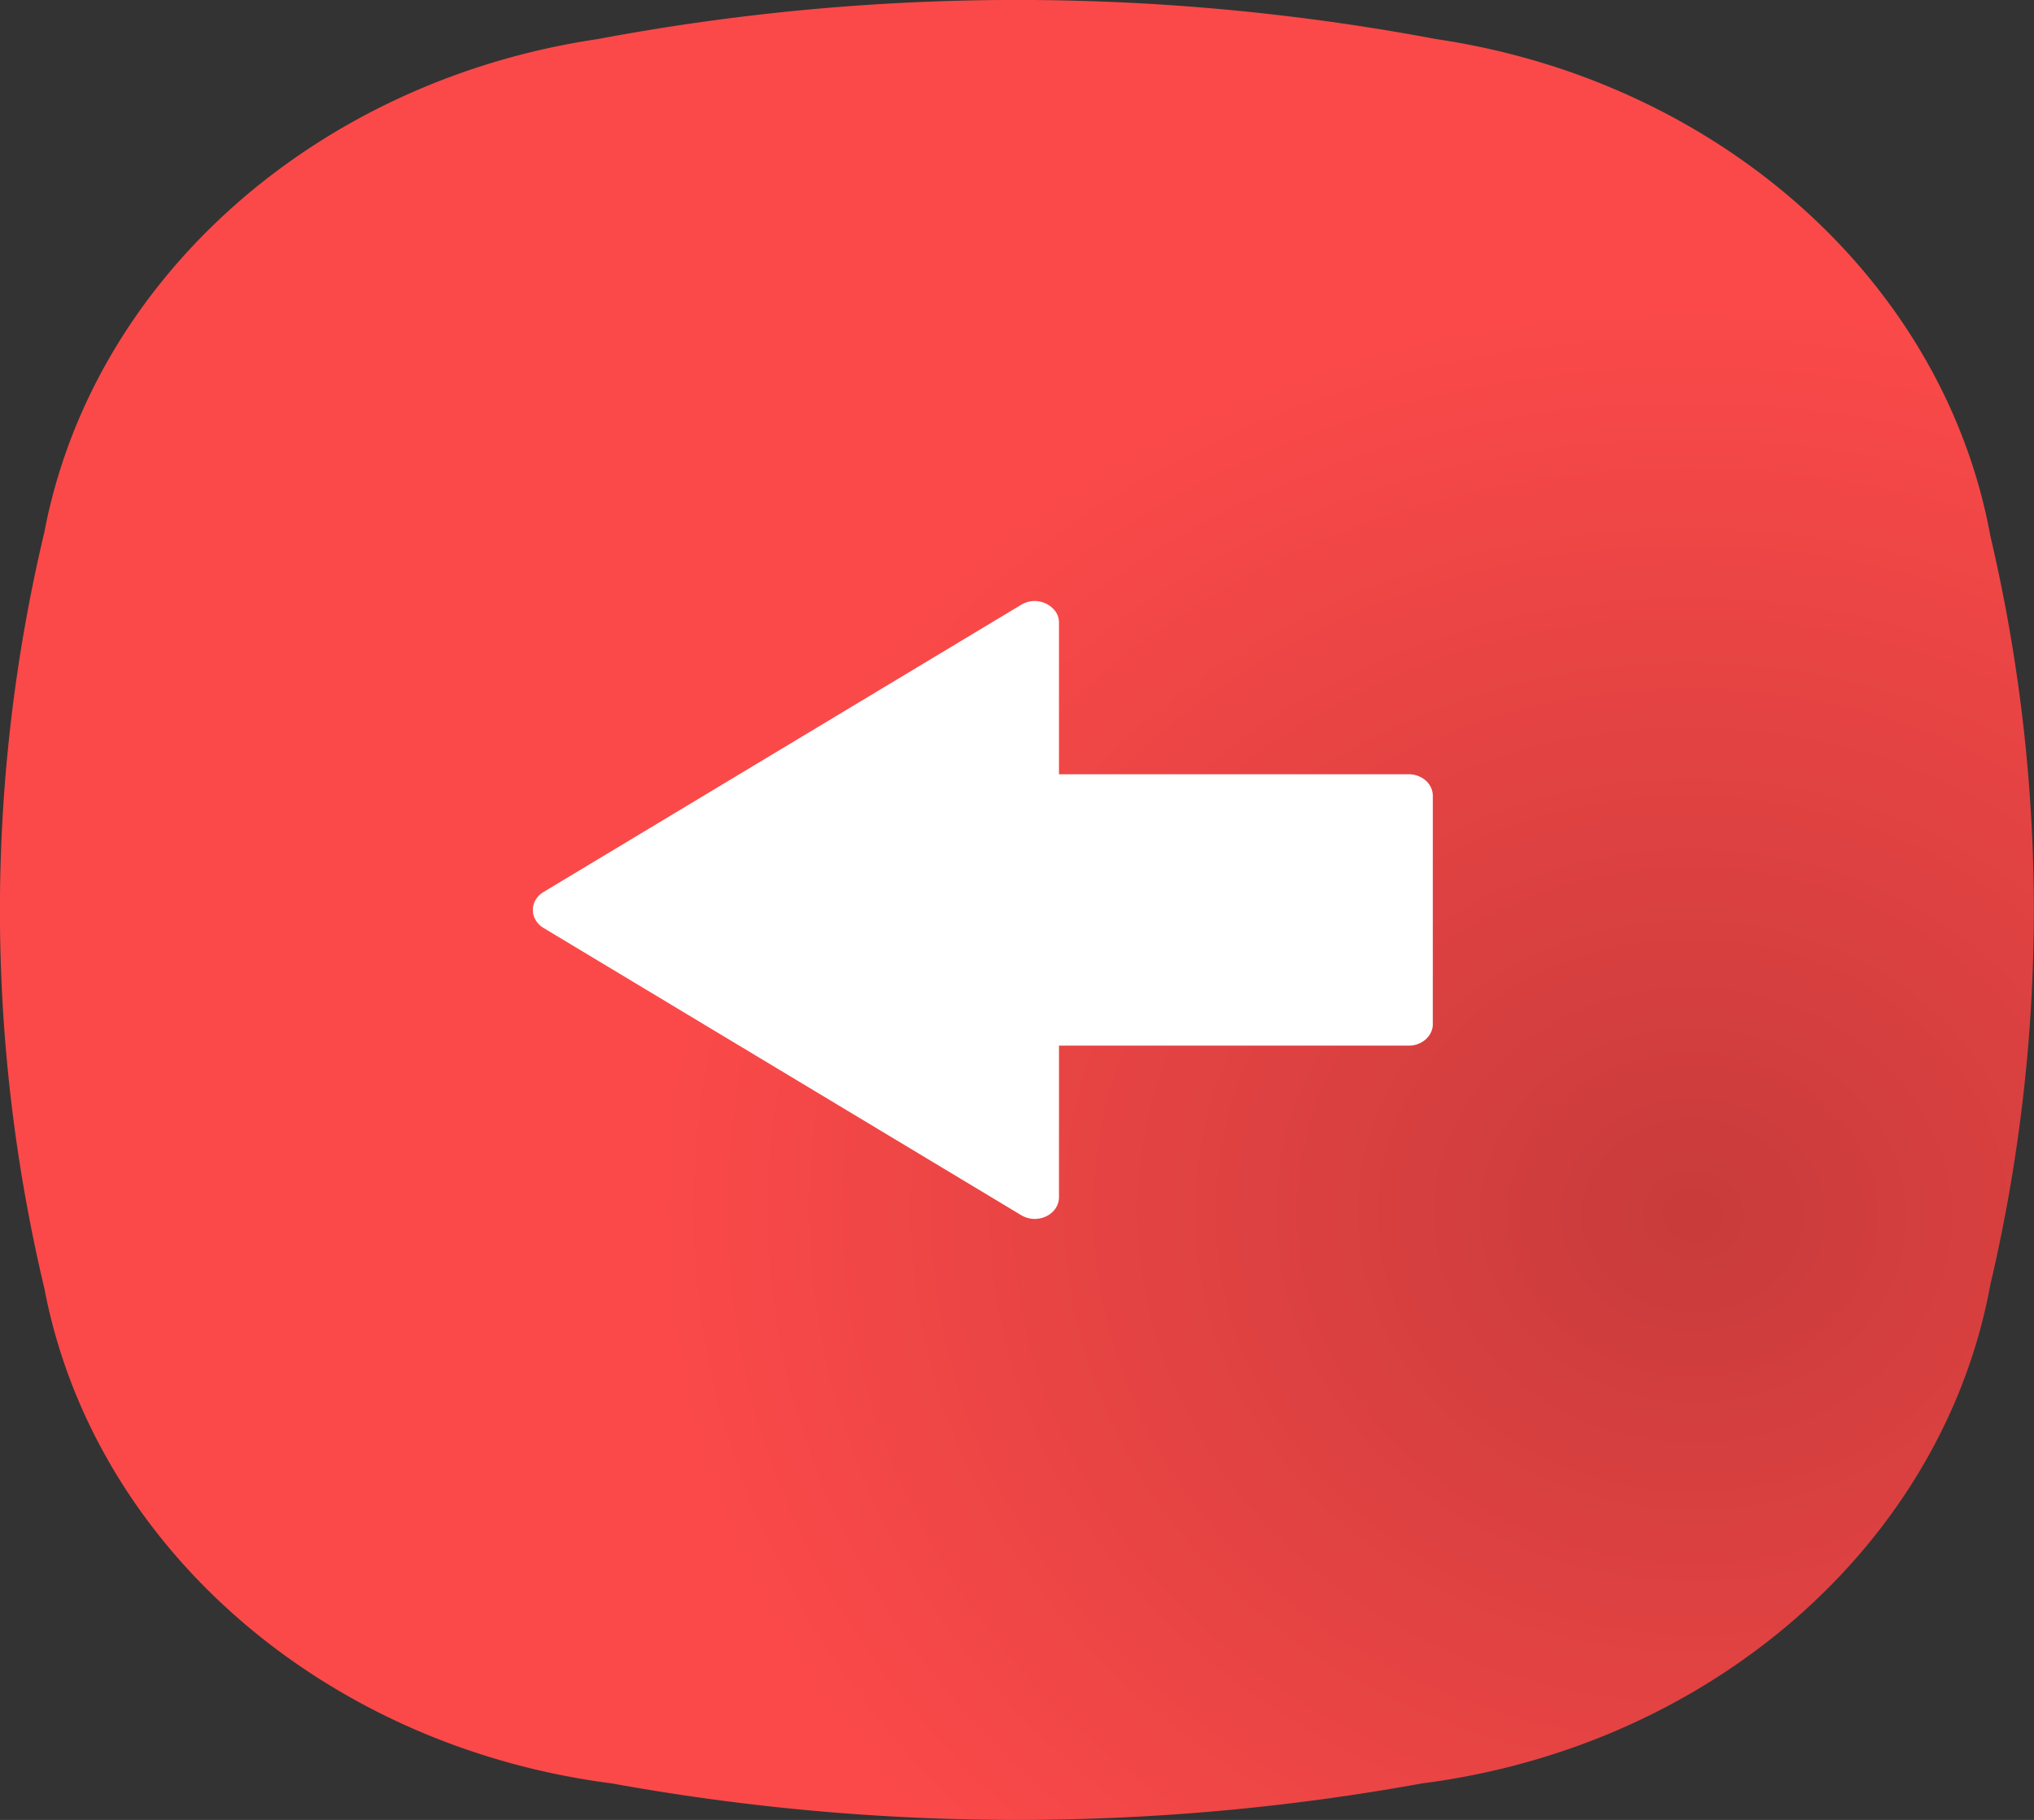 <svg xmlns="http://www.w3.org/2000/svg" width="32.22" height="28.83" viewBox="54.584 168.088 32.22 28.83"><rect x="54.584" y="168.088" width="32.22" height="28.83" fill="#333333" stroke="none"/><g data-name="CompositeLayer"><path d="M8.414.705c3.953-.94 8.038-.94 11.991 0C24.4 1.467 27.548 5 28.21 9.47a35.88 35.88 0 0 1 0 13.28c-.665 4.497-3.846 8.044-7.872 8.78-3.91.918-7.948.918-11.857 0-4.094-.748-7.312-4.402-7.903-9.004a35.893 35.893 0 0 1 0-12.831C1.165 5.119 4.352 1.48 8.414.705Z" fill-rule="evenodd" fill="url(&quot;#a&quot;)" transform="rotate(-90 125.75 71.167)" data-name="Vector"/><path d="M71.359 187.055a.316.316 0 0 1-.055.176.368.368 0 0 1-.148.125.42.42 0 0 1-.393-.017l-7.57-4.552a.359.359 0 0 1-.124-.124.314.314 0 0 1 0-.321.359.359 0 0 1 .125-.124l7.57-4.552a.413.413 0 0 1 .54.108.316.316 0 0 1 .055.176v2.403h5.54c.1 0 .198.036.27.1a.325.325 0 0 1 .112.242v3.615c0 .09-.04.177-.112.242a.406.406 0 0 1-.27.1h-5.54v2.403Z" fill="#fff" fill-rule="evenodd" data-name="Vector"/></g><defs><radialGradient fx=".824" fy=".426" cx=".824" cy=".426" fr="0" r="1.13" gradientTransform="matrix(-.396 .197 -.197 -.396 .742 .831)" id="a"><stop stop-color="#c83b3b" offset="0"/><stop stop-color="#fb4949" offset="1"/></radialGradient></defs></svg>
